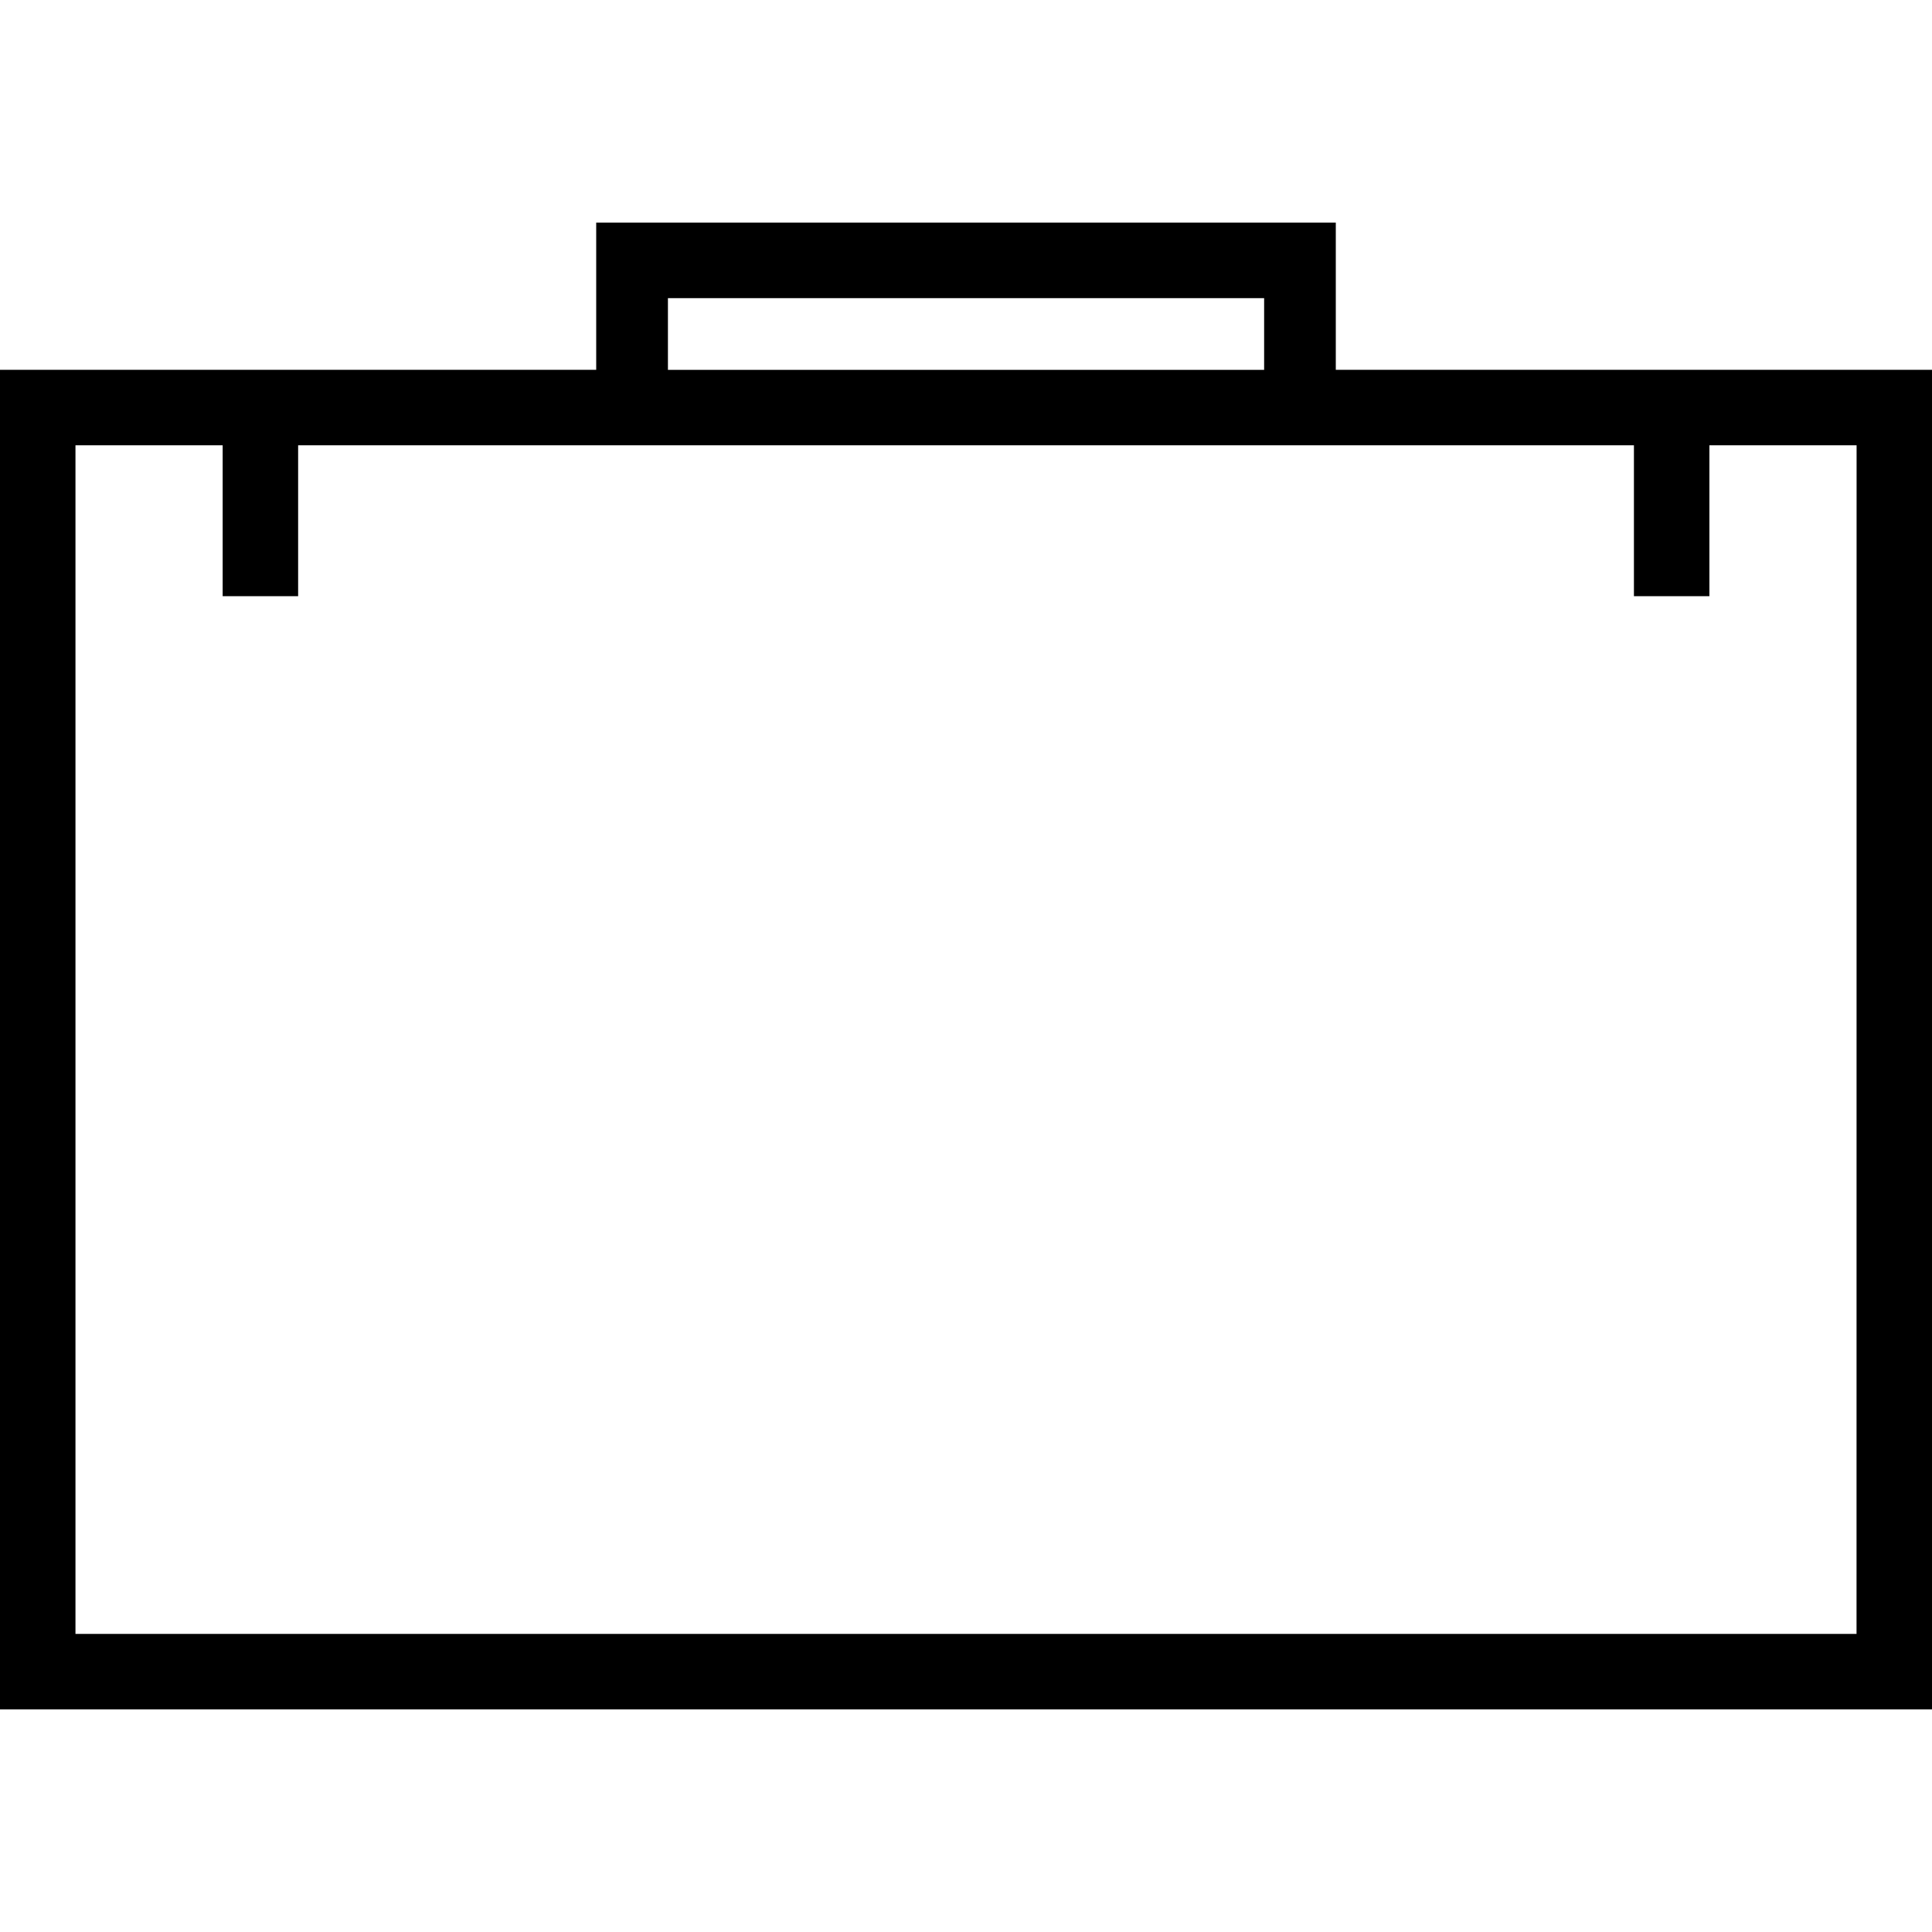 <?xml version="1.0" encoding="utf-8"?>
<!DOCTYPE svg PUBLIC "-//W3C//DTD SVG 1.1//EN" "http://www.w3.org/Graphics/SVG/1.1/DTD/svg11.dtd">
<svg version="1.1" xmlns="http://www.w3.org/2000/svg" xmlns:xlink="http://www.w3.org/1999/xlink" width="32" height="32" viewBox="0 0 32 32">
<path d="M22.125 6.125v-2.438h-12.25v2.438h-9.875v22.188h32v-22.188zM11.063 4.938h9.875v1.188h-9.875zM30.75 27.063h-29.5v-19.688h2.438v2.5h1.25v-2.5h22.125v2.5h1.25v-2.5h2.438z"></path>
</svg>
